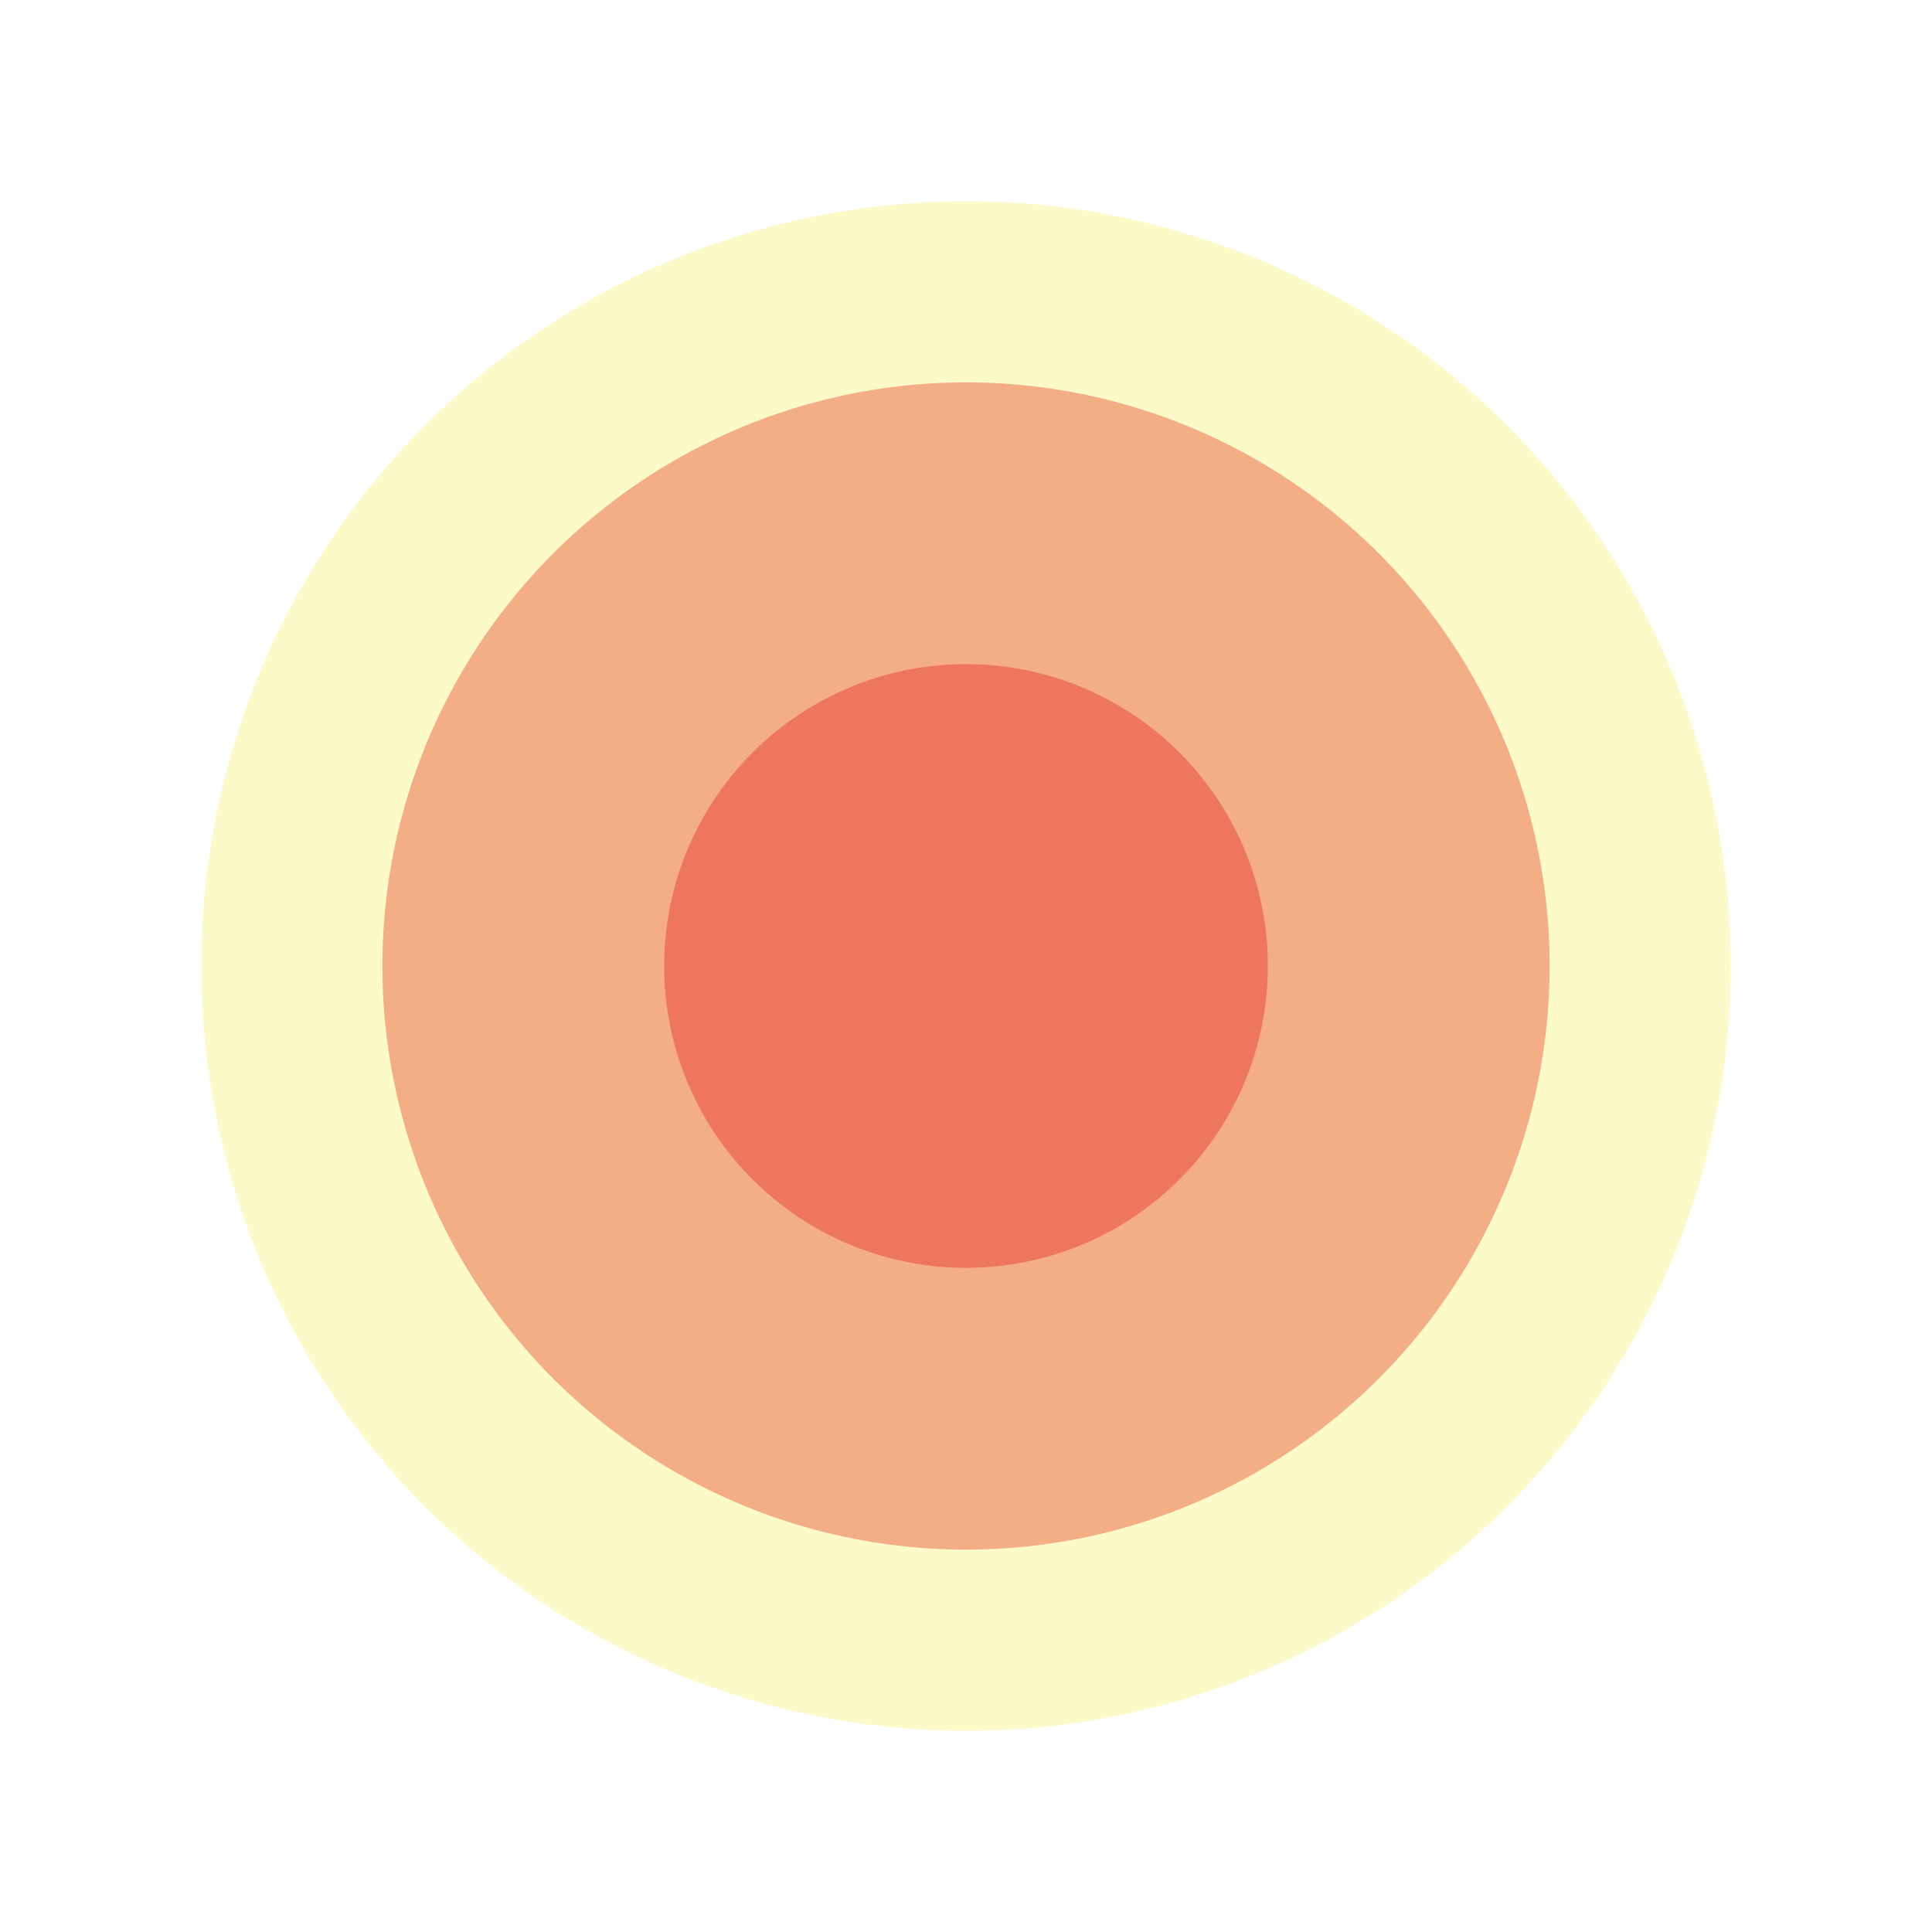 <svg xmlns="http://www.w3.org/2000/svg" xmlns:xlink="http://www.w3.org/1999/xlink" width="16.93mm" height="16.93mm" viewBox="0 0 48 48"><defs><style>.a{fill:none;}.b{clip-path:url(#a);}.c{clip-path:url(#b);}.d{fill:#f2e500;opacity:0.21;}.e{clip-path:url(#c);}.f{clip-path:url(#d);}.g{fill:#e73d1e;}.g,.i{opacity:0.4;}.h{clip-path:url(#e);}.i{fill:#e52421;}</style><clipPath id="a" transform="translate(4.81 4.78)"><circle class="a" cx="19.19" cy="19.22" r="19"/></clipPath><clipPath id="b" transform="translate(4.81 4.78)"><rect class="a" x="0.19" y="0.22" width="38" height="38"/></clipPath><clipPath id="c" transform="translate(4.81 4.78)"><circle class="a" cx="19.19" cy="19.22" r="14.5"/></clipPath><clipPath id="d" transform="translate(4.81 4.78)"><rect class="a" x="-0.31" y="-0.28" width="38" height="38"/></clipPath><clipPath id="e" transform="translate(4.81 4.78)"><circle class="a" cx="19.19" cy="19.22" r="7.5"/></clipPath></defs><title>icon_alarm</title><g class="b"><g class="c"><rect class="d" width="48" height="48"/></g></g><g class="e"><g class="f"><rect class="g" x="4.5" y="4.5" width="39" height="39"/></g></g><g class="h"><g class="f"><rect class="i" x="11.5" y="11.5" width="25" height="25"/></g></g></svg>